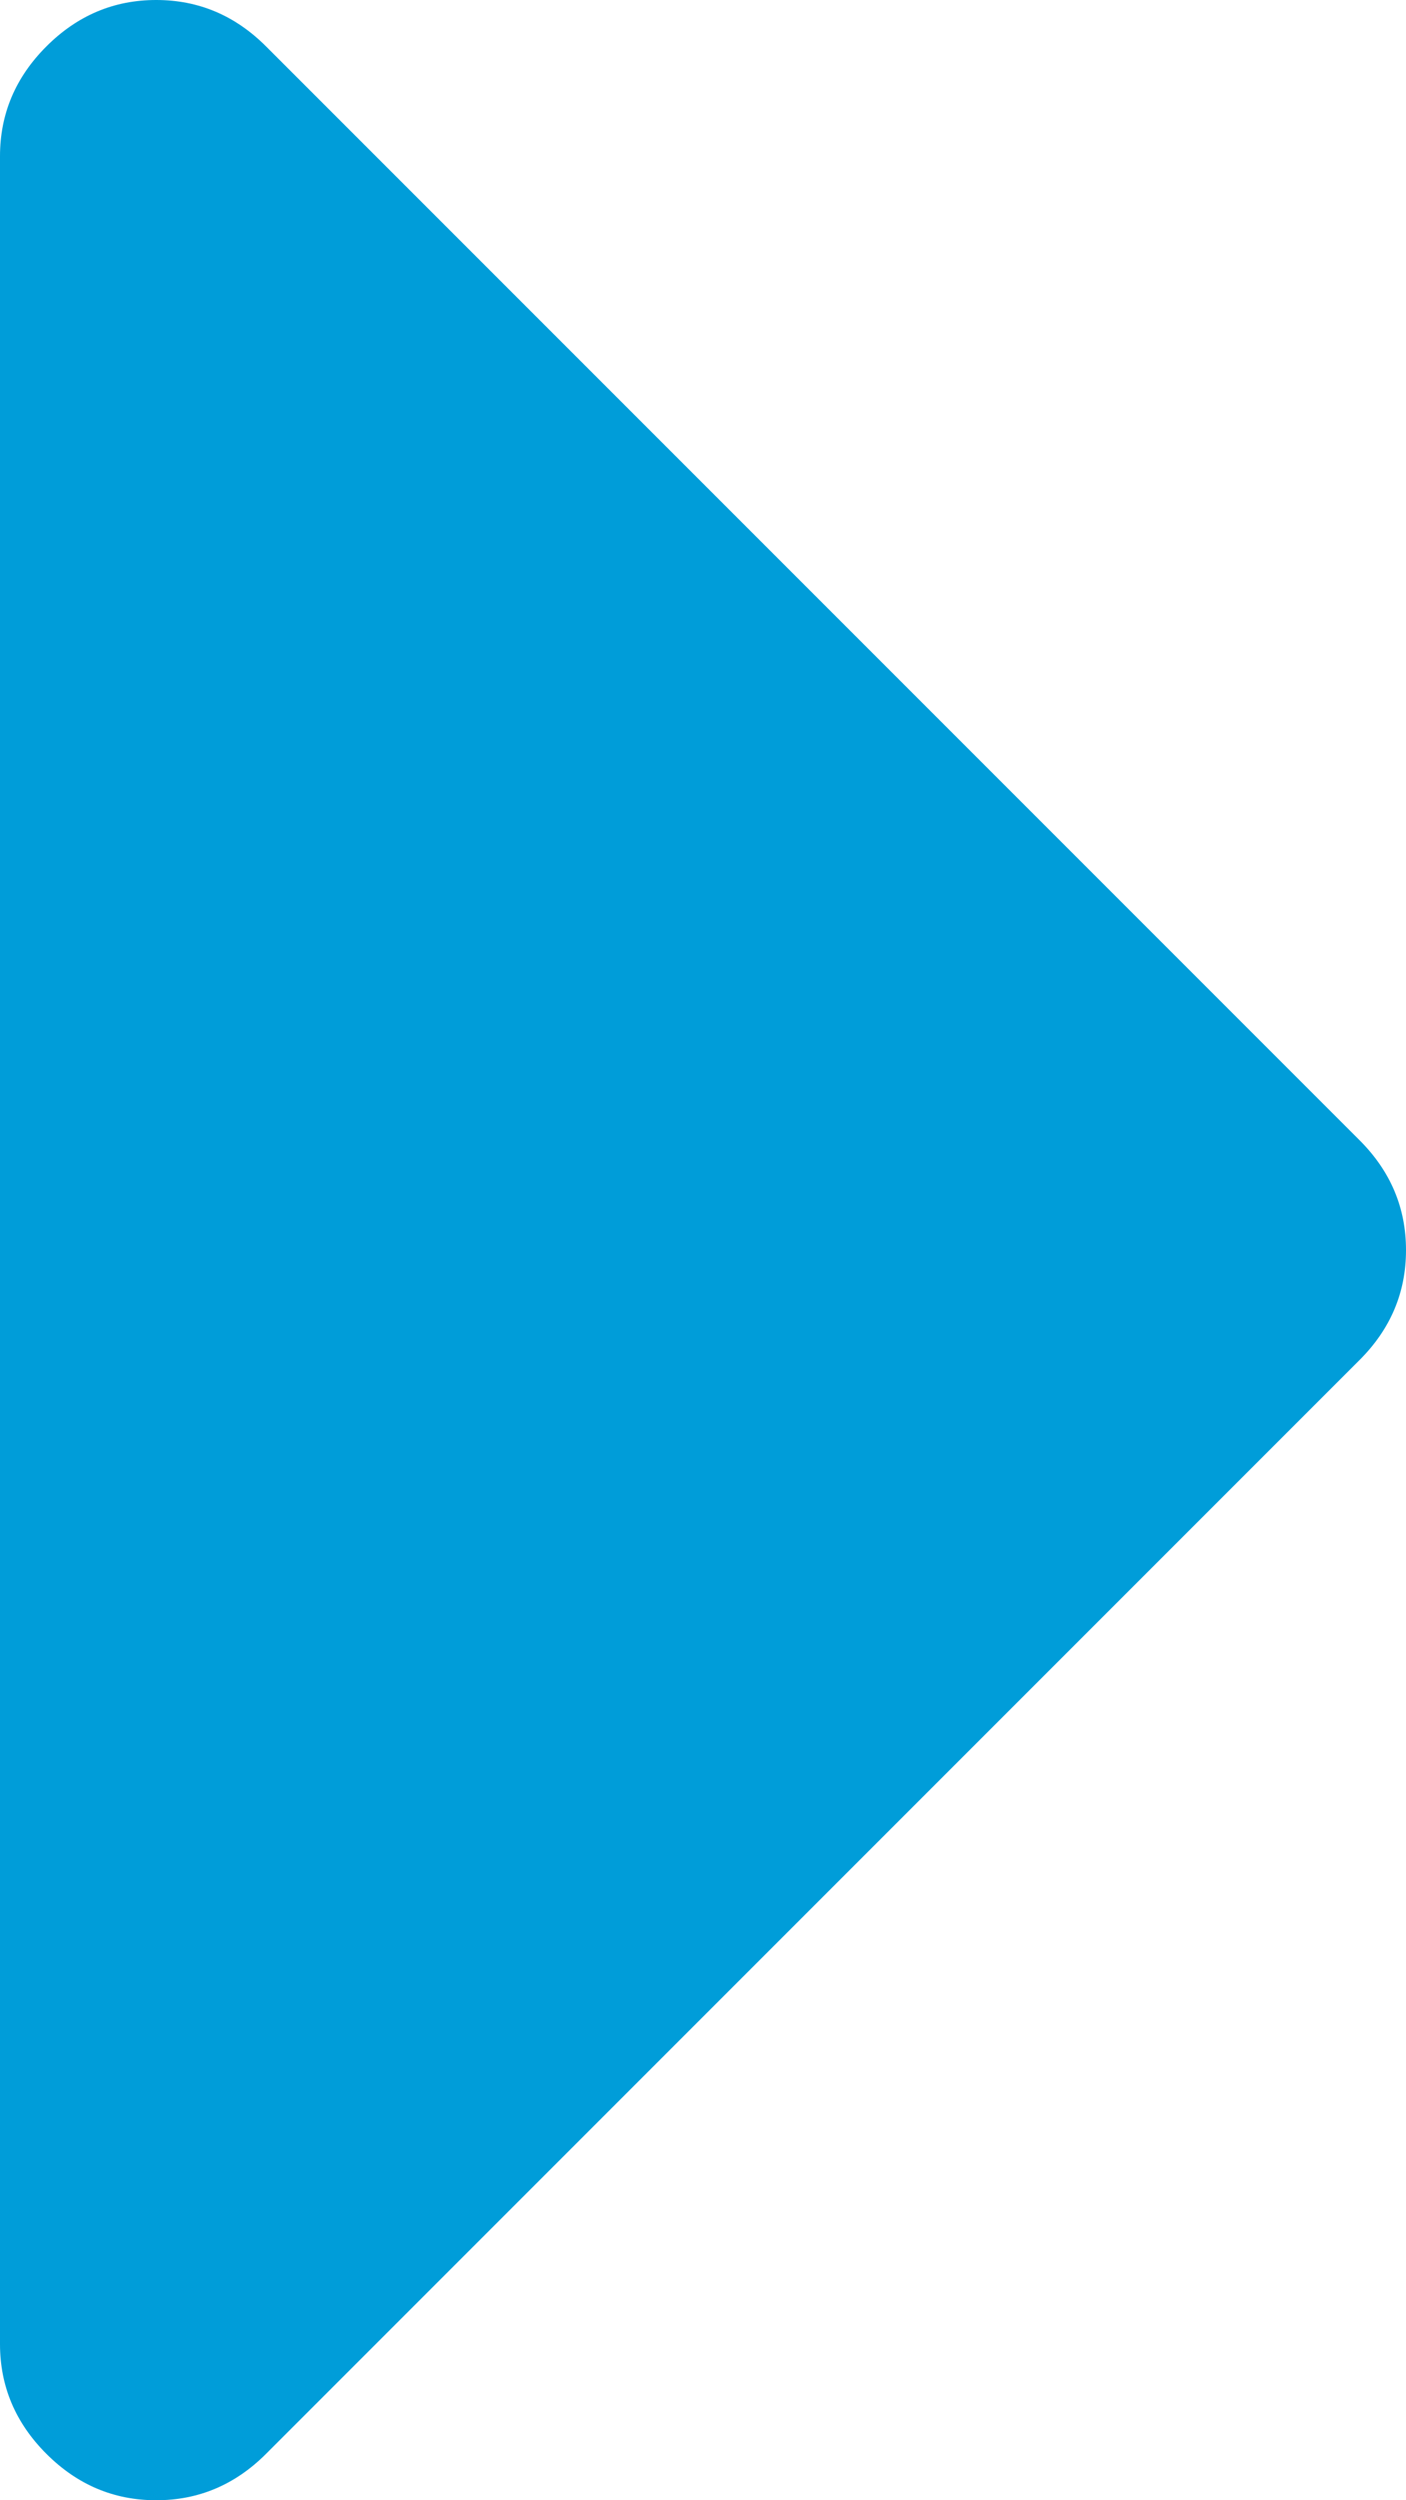 ﻿<?xml version="1.0" encoding="utf-8"?>
<svg version="1.1" xmlns:xlink="http://www.w3.org/1999/xlink" width="18px" height="32px" xmlns="http://www.w3.org/2000/svg">
  <g transform="matrix(1 0 0 1 -723 -510 )">
    <path d="M 17.406 14.594  C 17.802 14.99  18 15.458  18 16  C 18 16.542  17.802 17.01  17.406 17.406  L 3.406 31.406  C 3.01 31.802  2.542 32  2 32  C 1.458 32  0.99 31.802  0.594 31.406  C 0.198 31.01  0 30.542  0 30  L 0 2  C 0 1.458  0.198 0.99  0.594 0.594  C 0.99 0.198  1.458 0  2 0  C 2.542 0  3.01 0.198  3.406 0.594  L 17.406 14.594  Z " fill-rule="nonzero" fill="#009dd9" stroke="none" transform="matrix(1 0 0 1 723 510 )" />
  </g>
</svg>